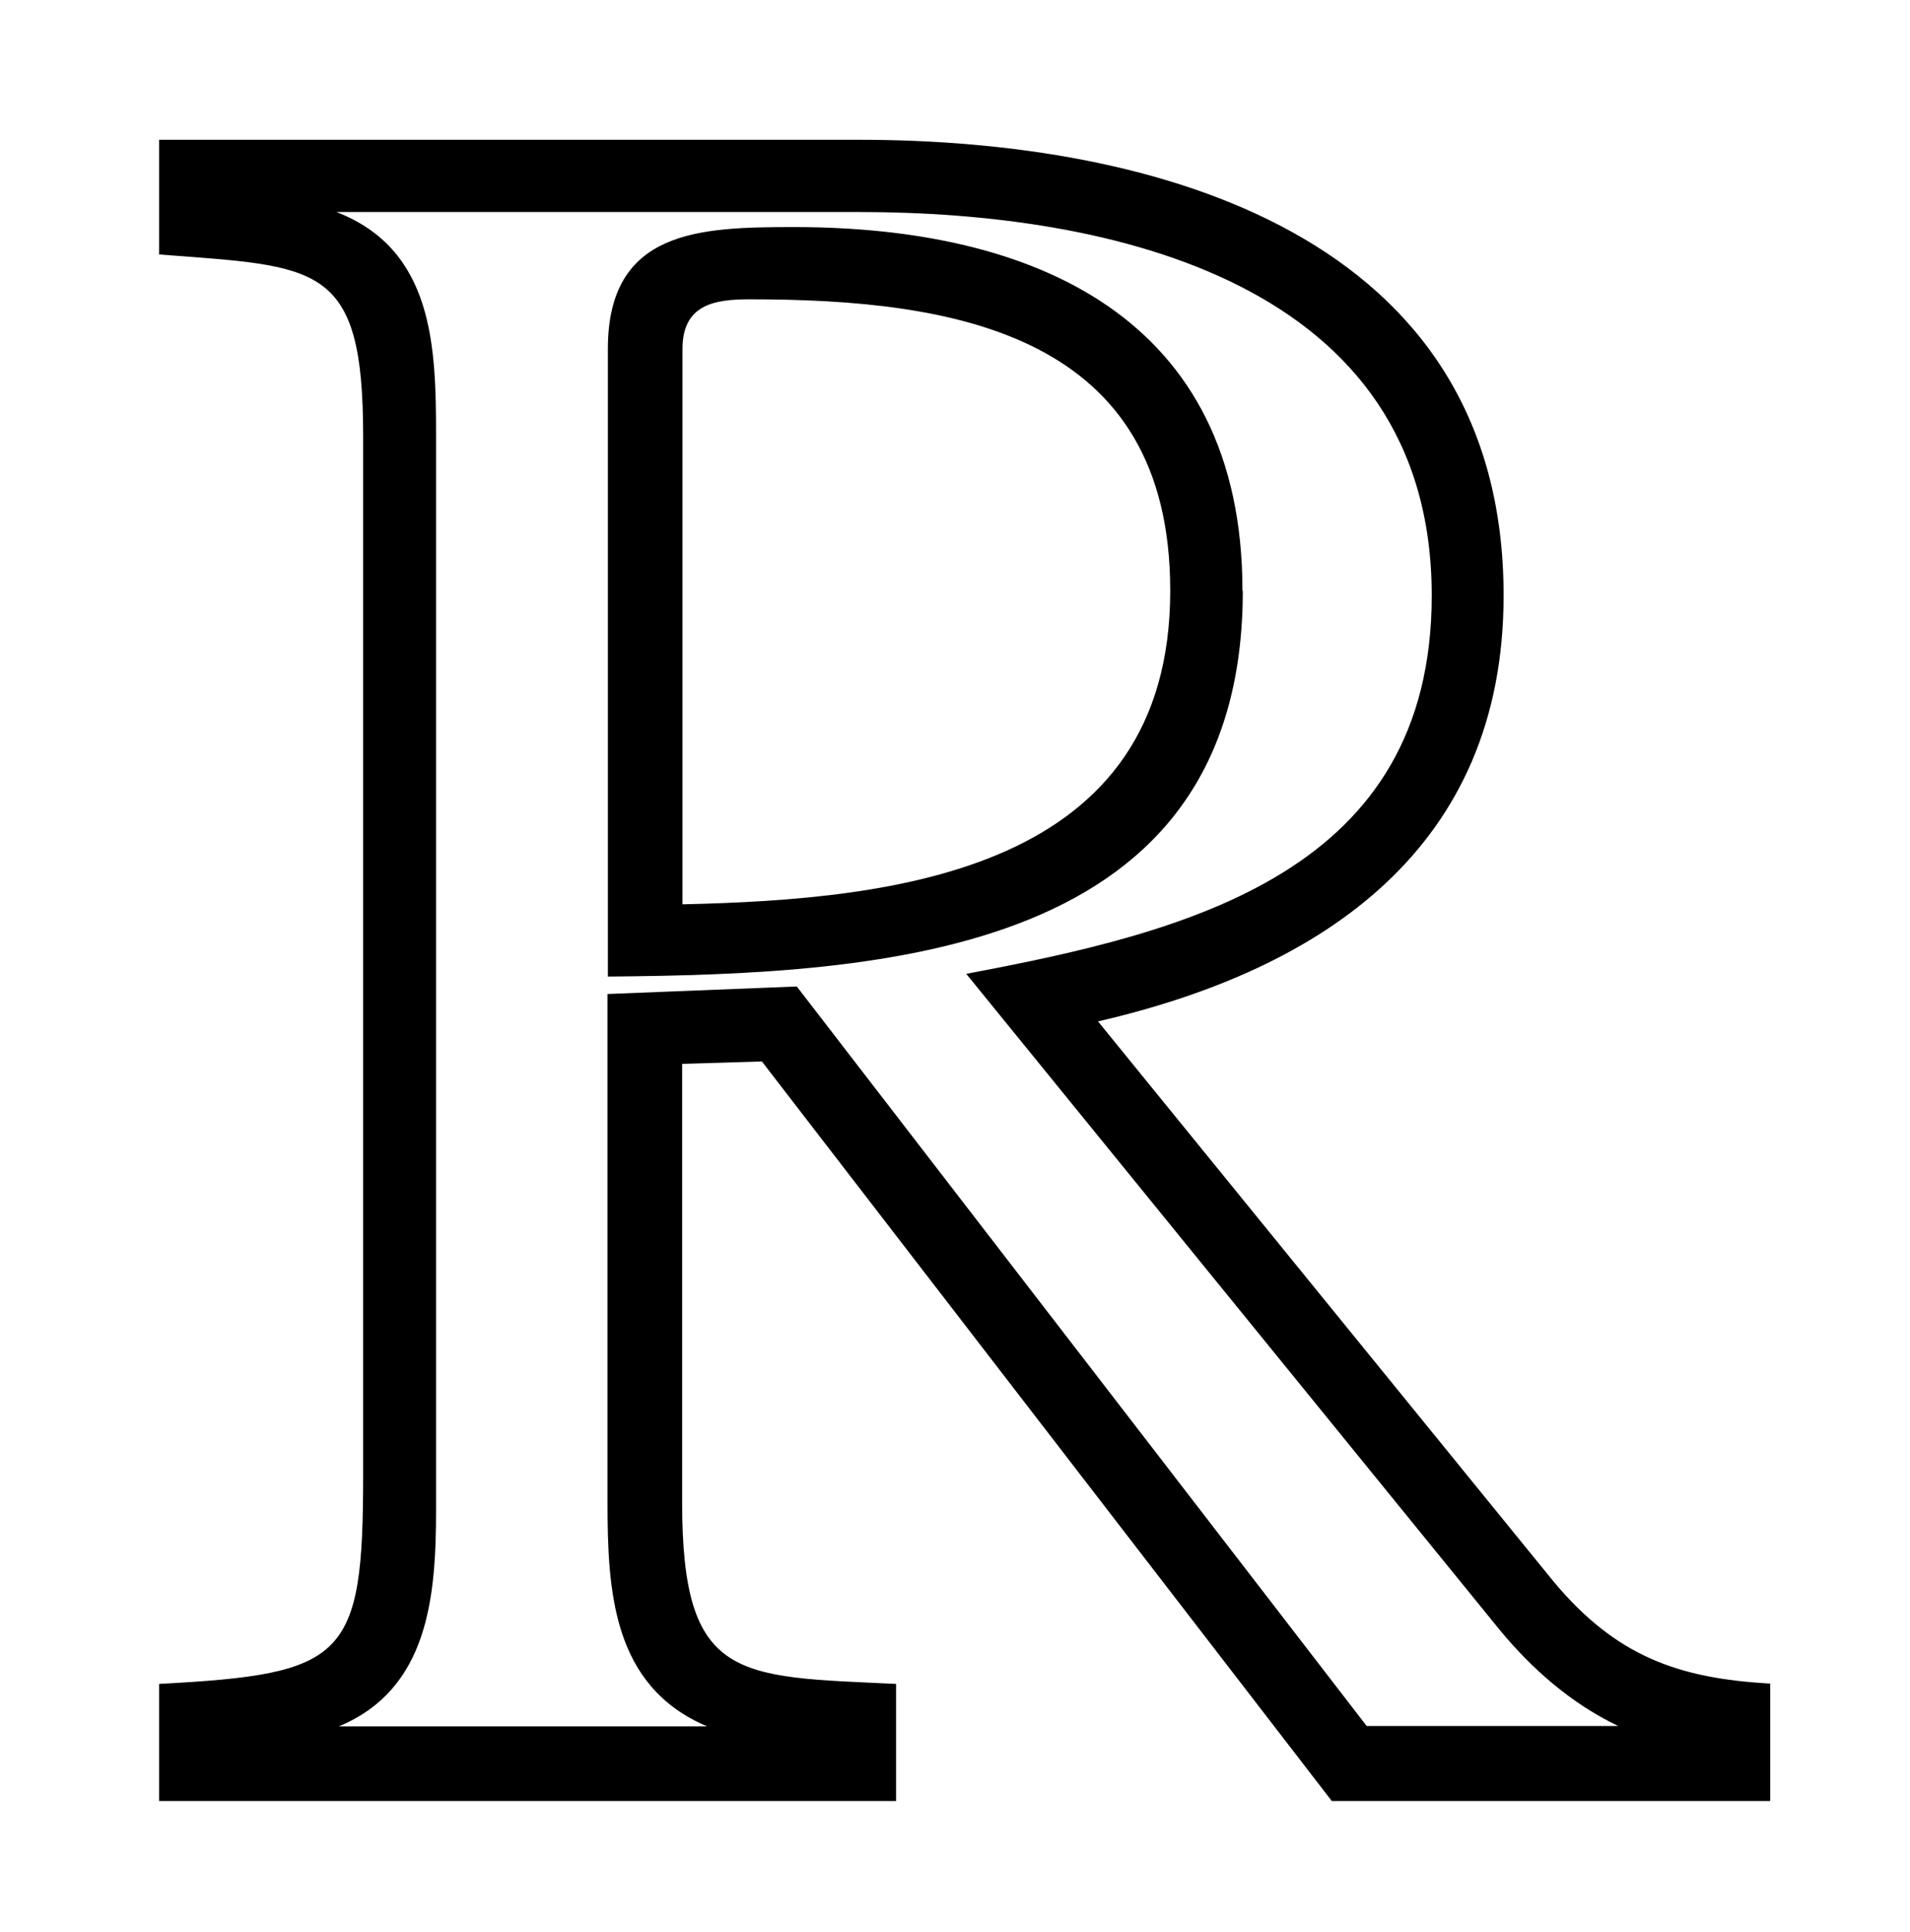 <?xml version='1.0' encoding='UTF-8'?>
<!-- This file was generated by dvisvgm 3.2.2 -->
<svg version='1.1' xmlns='http://www.w3.org/2000/svg' xmlns:xlink='http://www.w3.org/1999/xlink' width='7.645pt' height='7.73pt' viewBox='-.5 -7.175 7.645 7.73'>
<defs>
<use id='g18-82' xlink:href='#g17-82' transform='scale(1.37)'/>
<path id='g17-82' d='m4.807 .022v-.342c-.269-.015-.451-.08-.633-.298l-1.331-1.636c.662-.153 1.185-.509 1.185-1.244c0-1.055-1.018-1.331-1.884-1.331h-2.044v.335c.465 .036 .596 .022 .596 .531v3.033c0 .538-.051 .582-.596 .611v.342h2.153v-.342c-.465-.022-.625-.007-.625-.531v-1.28l.233-.007l1.665 2.16h1.28zm-.444-.218h-.735l-1.665-2.16l-.553 .022v1.484c0 .262 .015 .538 .291 .655h-1.076c.262-.109 .284-.378 .284-.633v-3.135c0-.262-.007-.545-.291-.655h1.527c.735 0 1.673 .204 1.673 1.12c0 .807-.705 .982-1.36 1.105l1.556 1.913c.095 .116 .211 .218 .349 .284zm-1.098-3.316c0-.8-.611-1.062-1.309-1.062c-.276 0-.545 .007-.545 .356v1.833c.815-.007 1.855-.065 1.855-1.127zm-.211 0c0 .815-.793 .902-1.425 .916v-1.622c0-.131 .095-.145 .196-.145c.604 0 1.229 .102 1.229 .851z'/>
</defs>
<g id='page1315'>
<g fill='currentColor'>
<use x='0' y='0' xlink:href='#g18-82'/>
</g>
</g>
</svg>